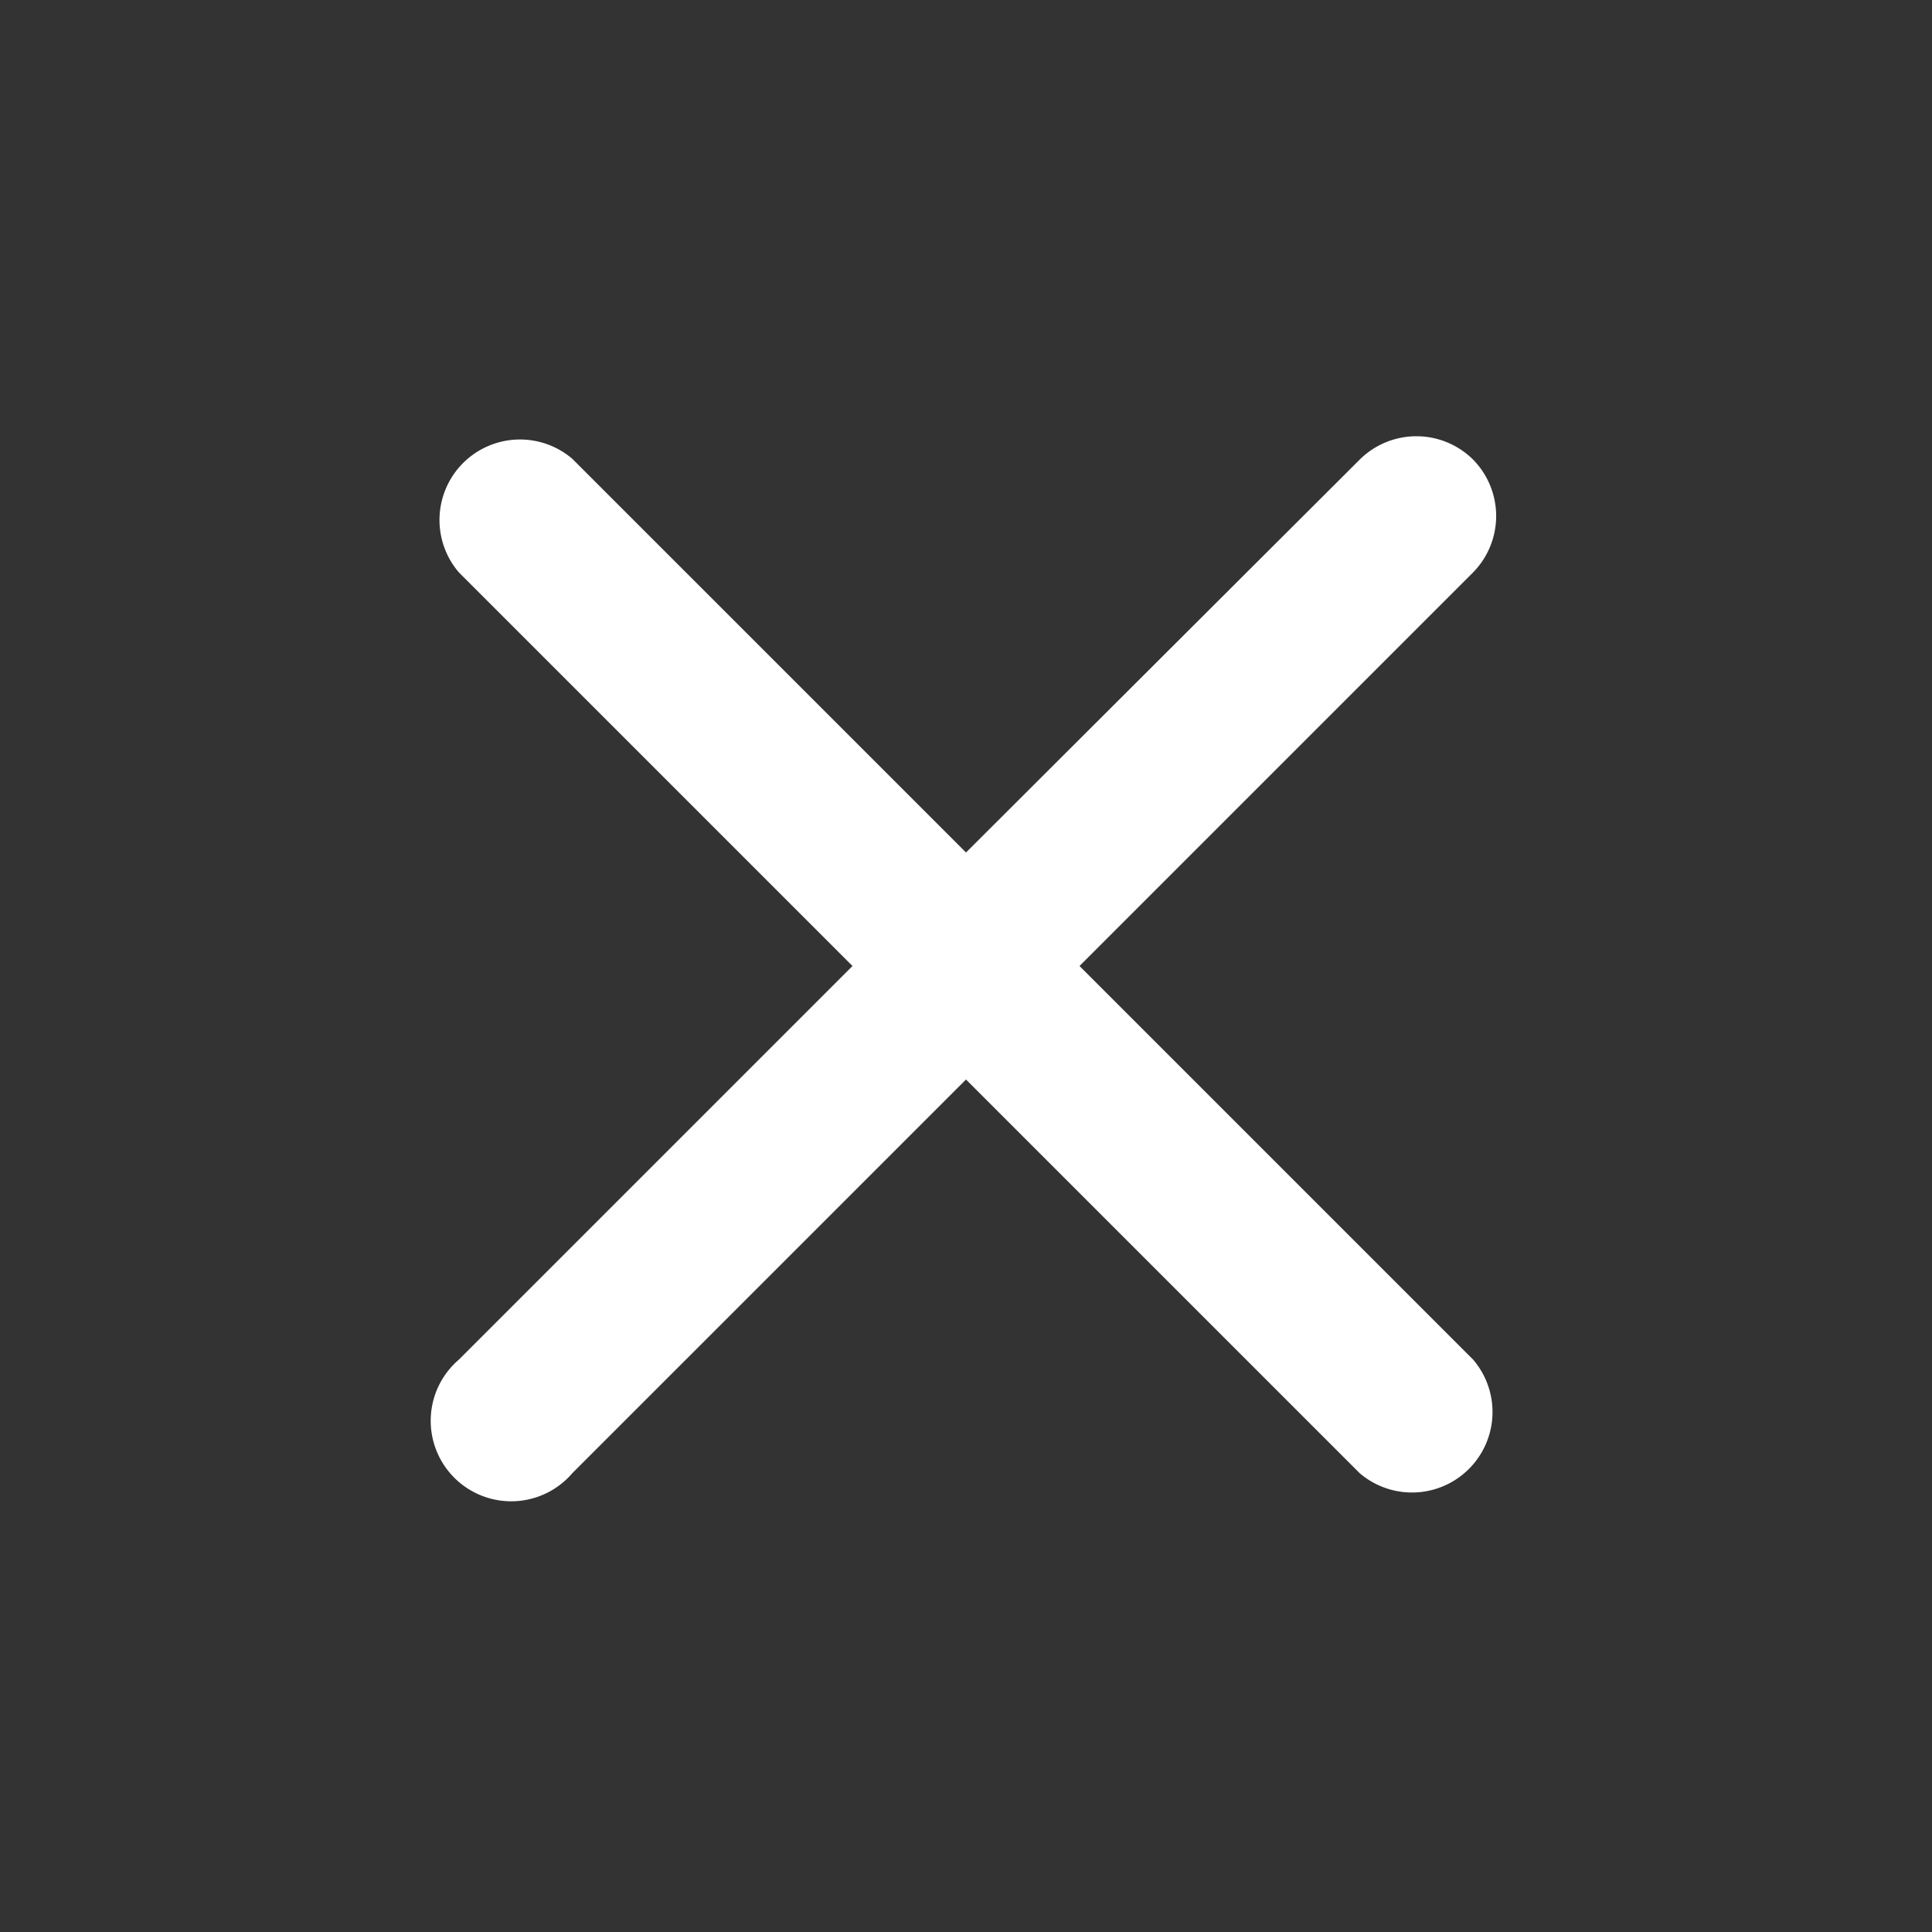 <svg 
  xmlns="http://www.w3.org/2000/svg" 
  width="48" 
  height="48" 
  viewBox="0 0 24 24" 
  fill="white"
>
  <rect x="0" y="0" width="24" height="24" fill="#333333" stroke="none"/>
  <title>Close</title>
  <path d="M18.3 5.71a1 1 0 0 0-1.41 0L12 10.59 7.11 5.7A1 1 0 0 0 5.7 7.11L10.59 12l-4.89 4.89a1 1 0 1 0 1.41 1.41L12 13.41l4.89 4.89a1 1 0 0 0 1.41-1.41L13.41 12l4.89-4.89a1 1 0 0 0 0-1.4Z"/>
</svg>
